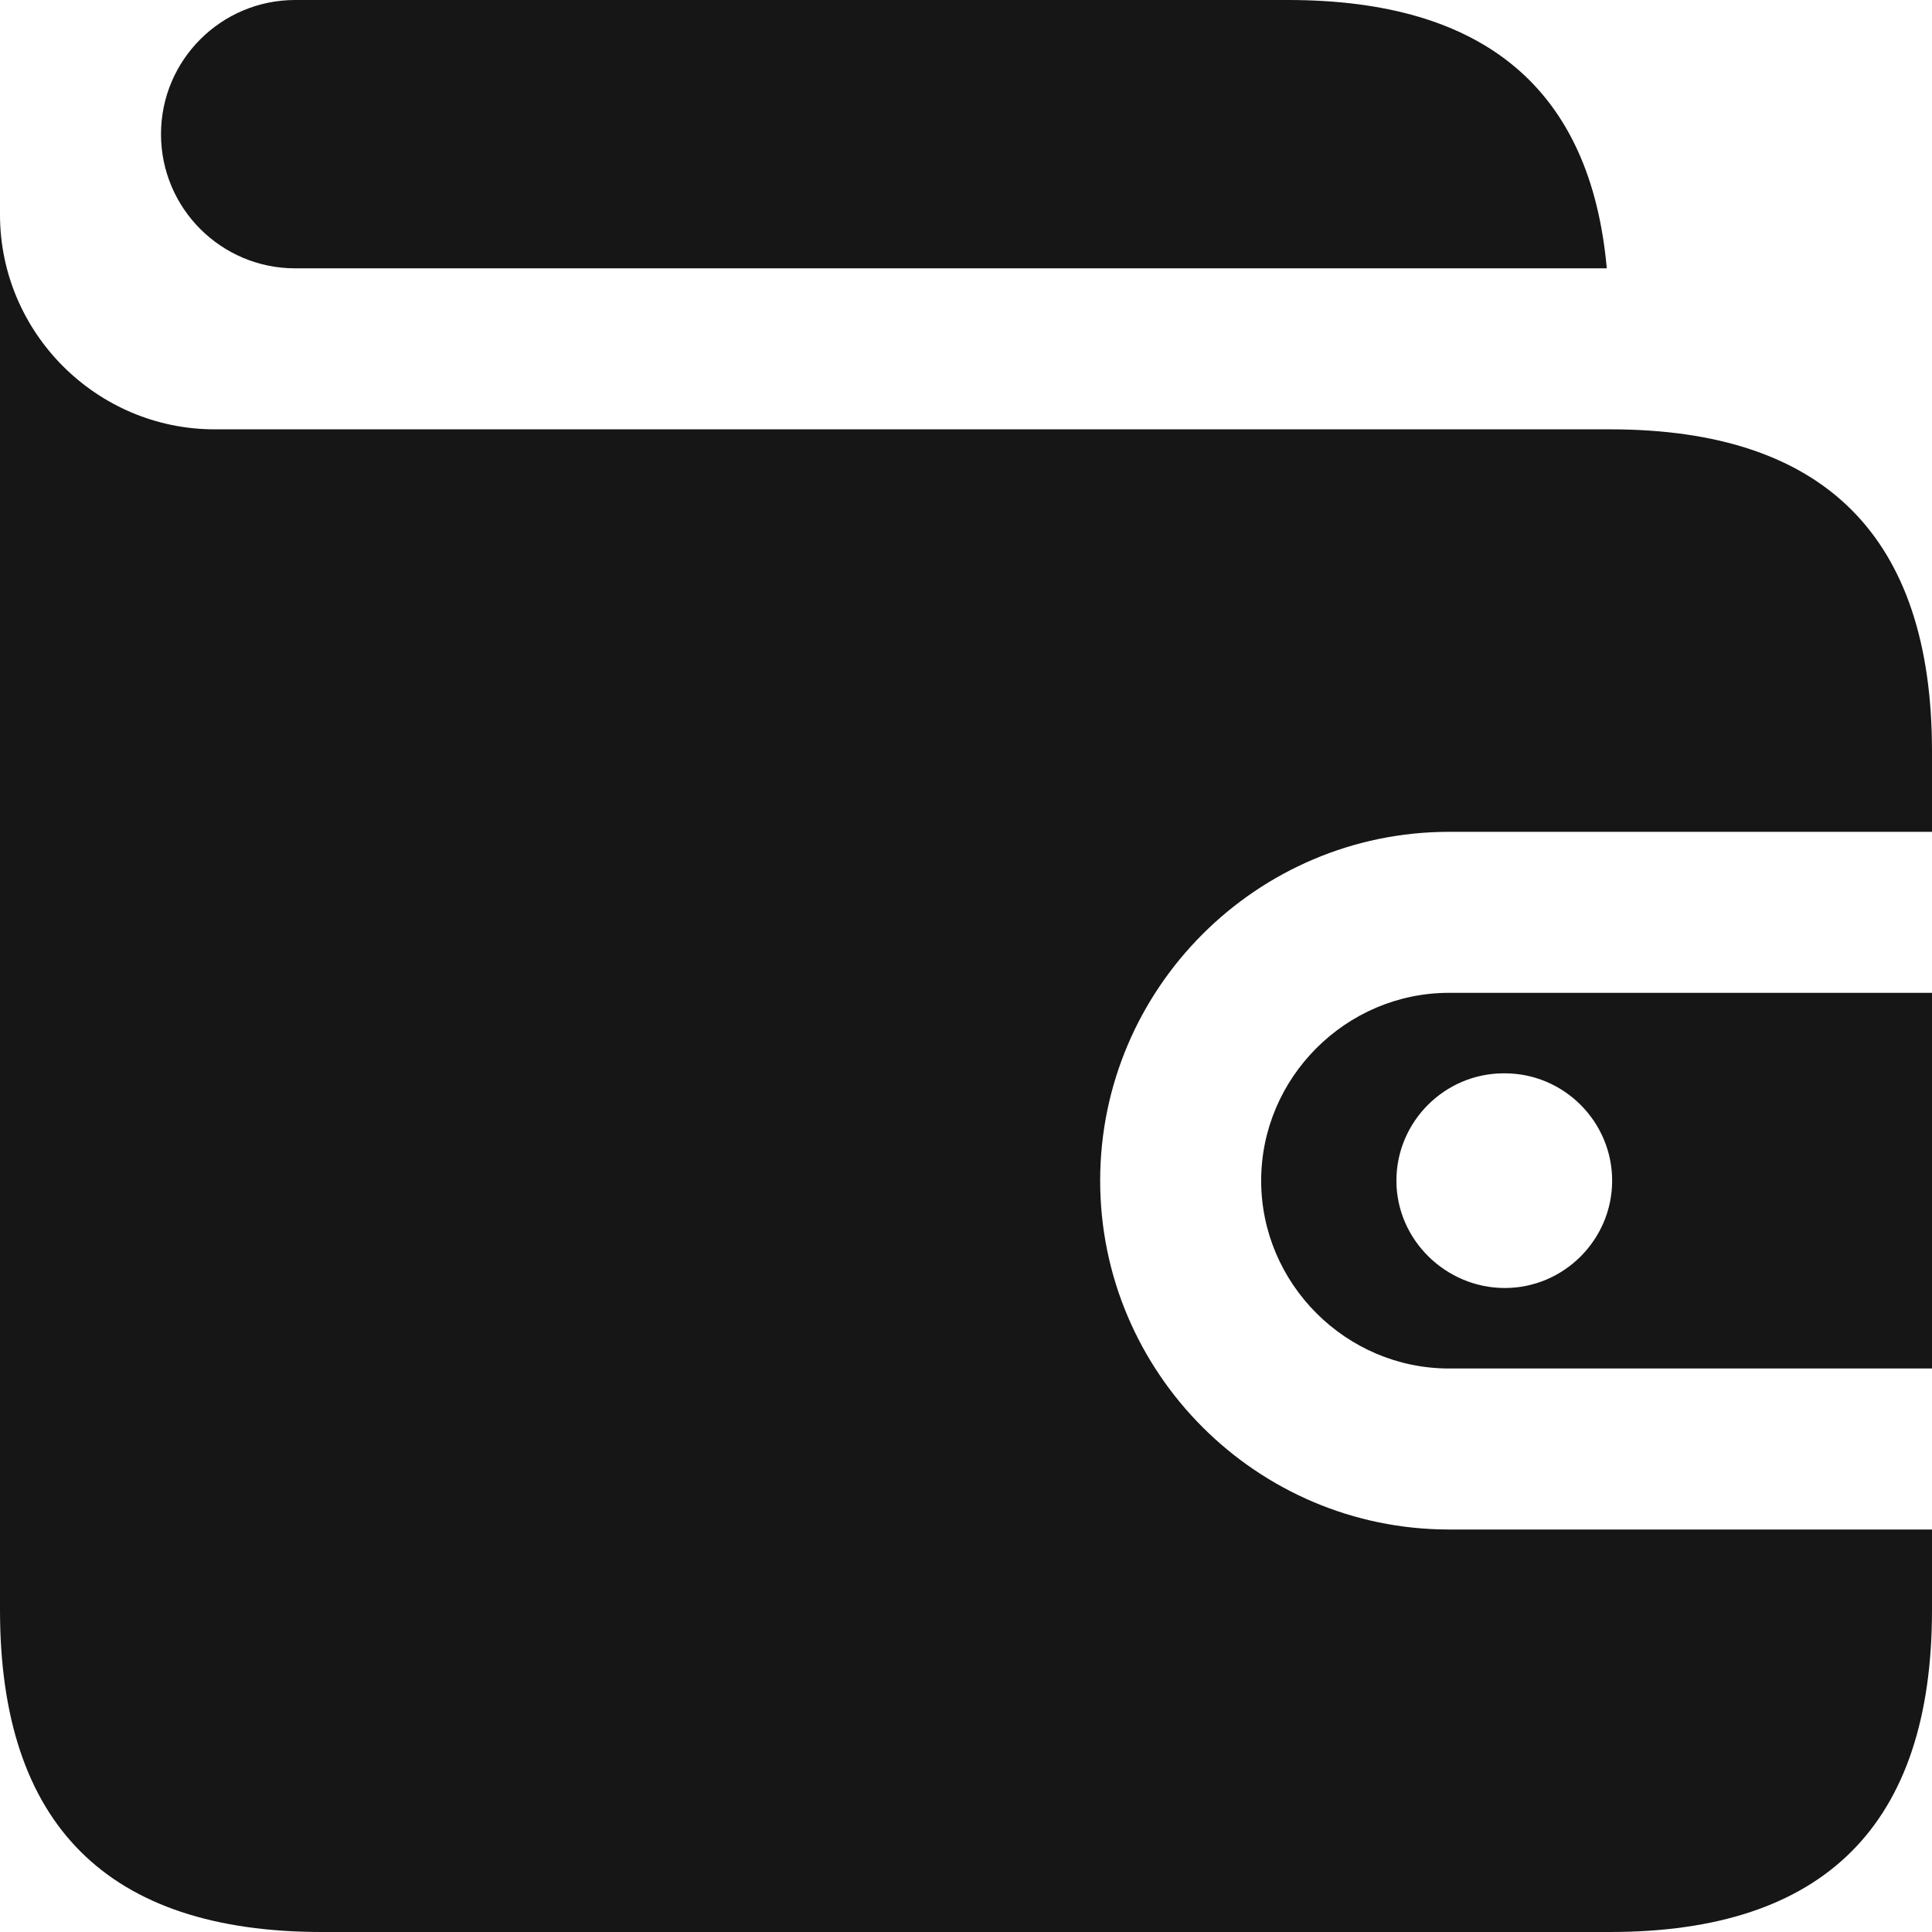 <svg width="18" height="18" viewBox="0 0 18 18" fill="none" xmlns="http://www.w3.org/2000/svg">
<path d="M10.25 11C10.25 12.79 11.71 14.25 13.5 14.25H18V15C18 17 17 18 15 18H3C1 18 0 17 0 15V2C0 3.1 0.9 4 2 4H15C17 4 18 5 18 7V7.75H13.5C11.71 7.75 10.25 9.21 10.25 11ZM13.5 9.25C12.54 9.25 11.75 10.04 11.75 11C11.75 11.96 12.54 12.75 13.5 12.75H18V9.25H13.5ZM14.02 12C13.47 12 13.01 11.55 13.01 11C13.01 10.45 13.46 10 14.01 10H14.02C14.57 10 15.02 10.45 15.02 11C15.02 11.55 14.57 12 14.02 12ZM12 0H2.75C2.06 0 1.5 0.56 1.5 1.25C1.5 1.94 2.06 2.5 2.75 2.5H14.97C14.82 0.83 13.83 0 12 0Z" fill="#161616"/>
</svg>
